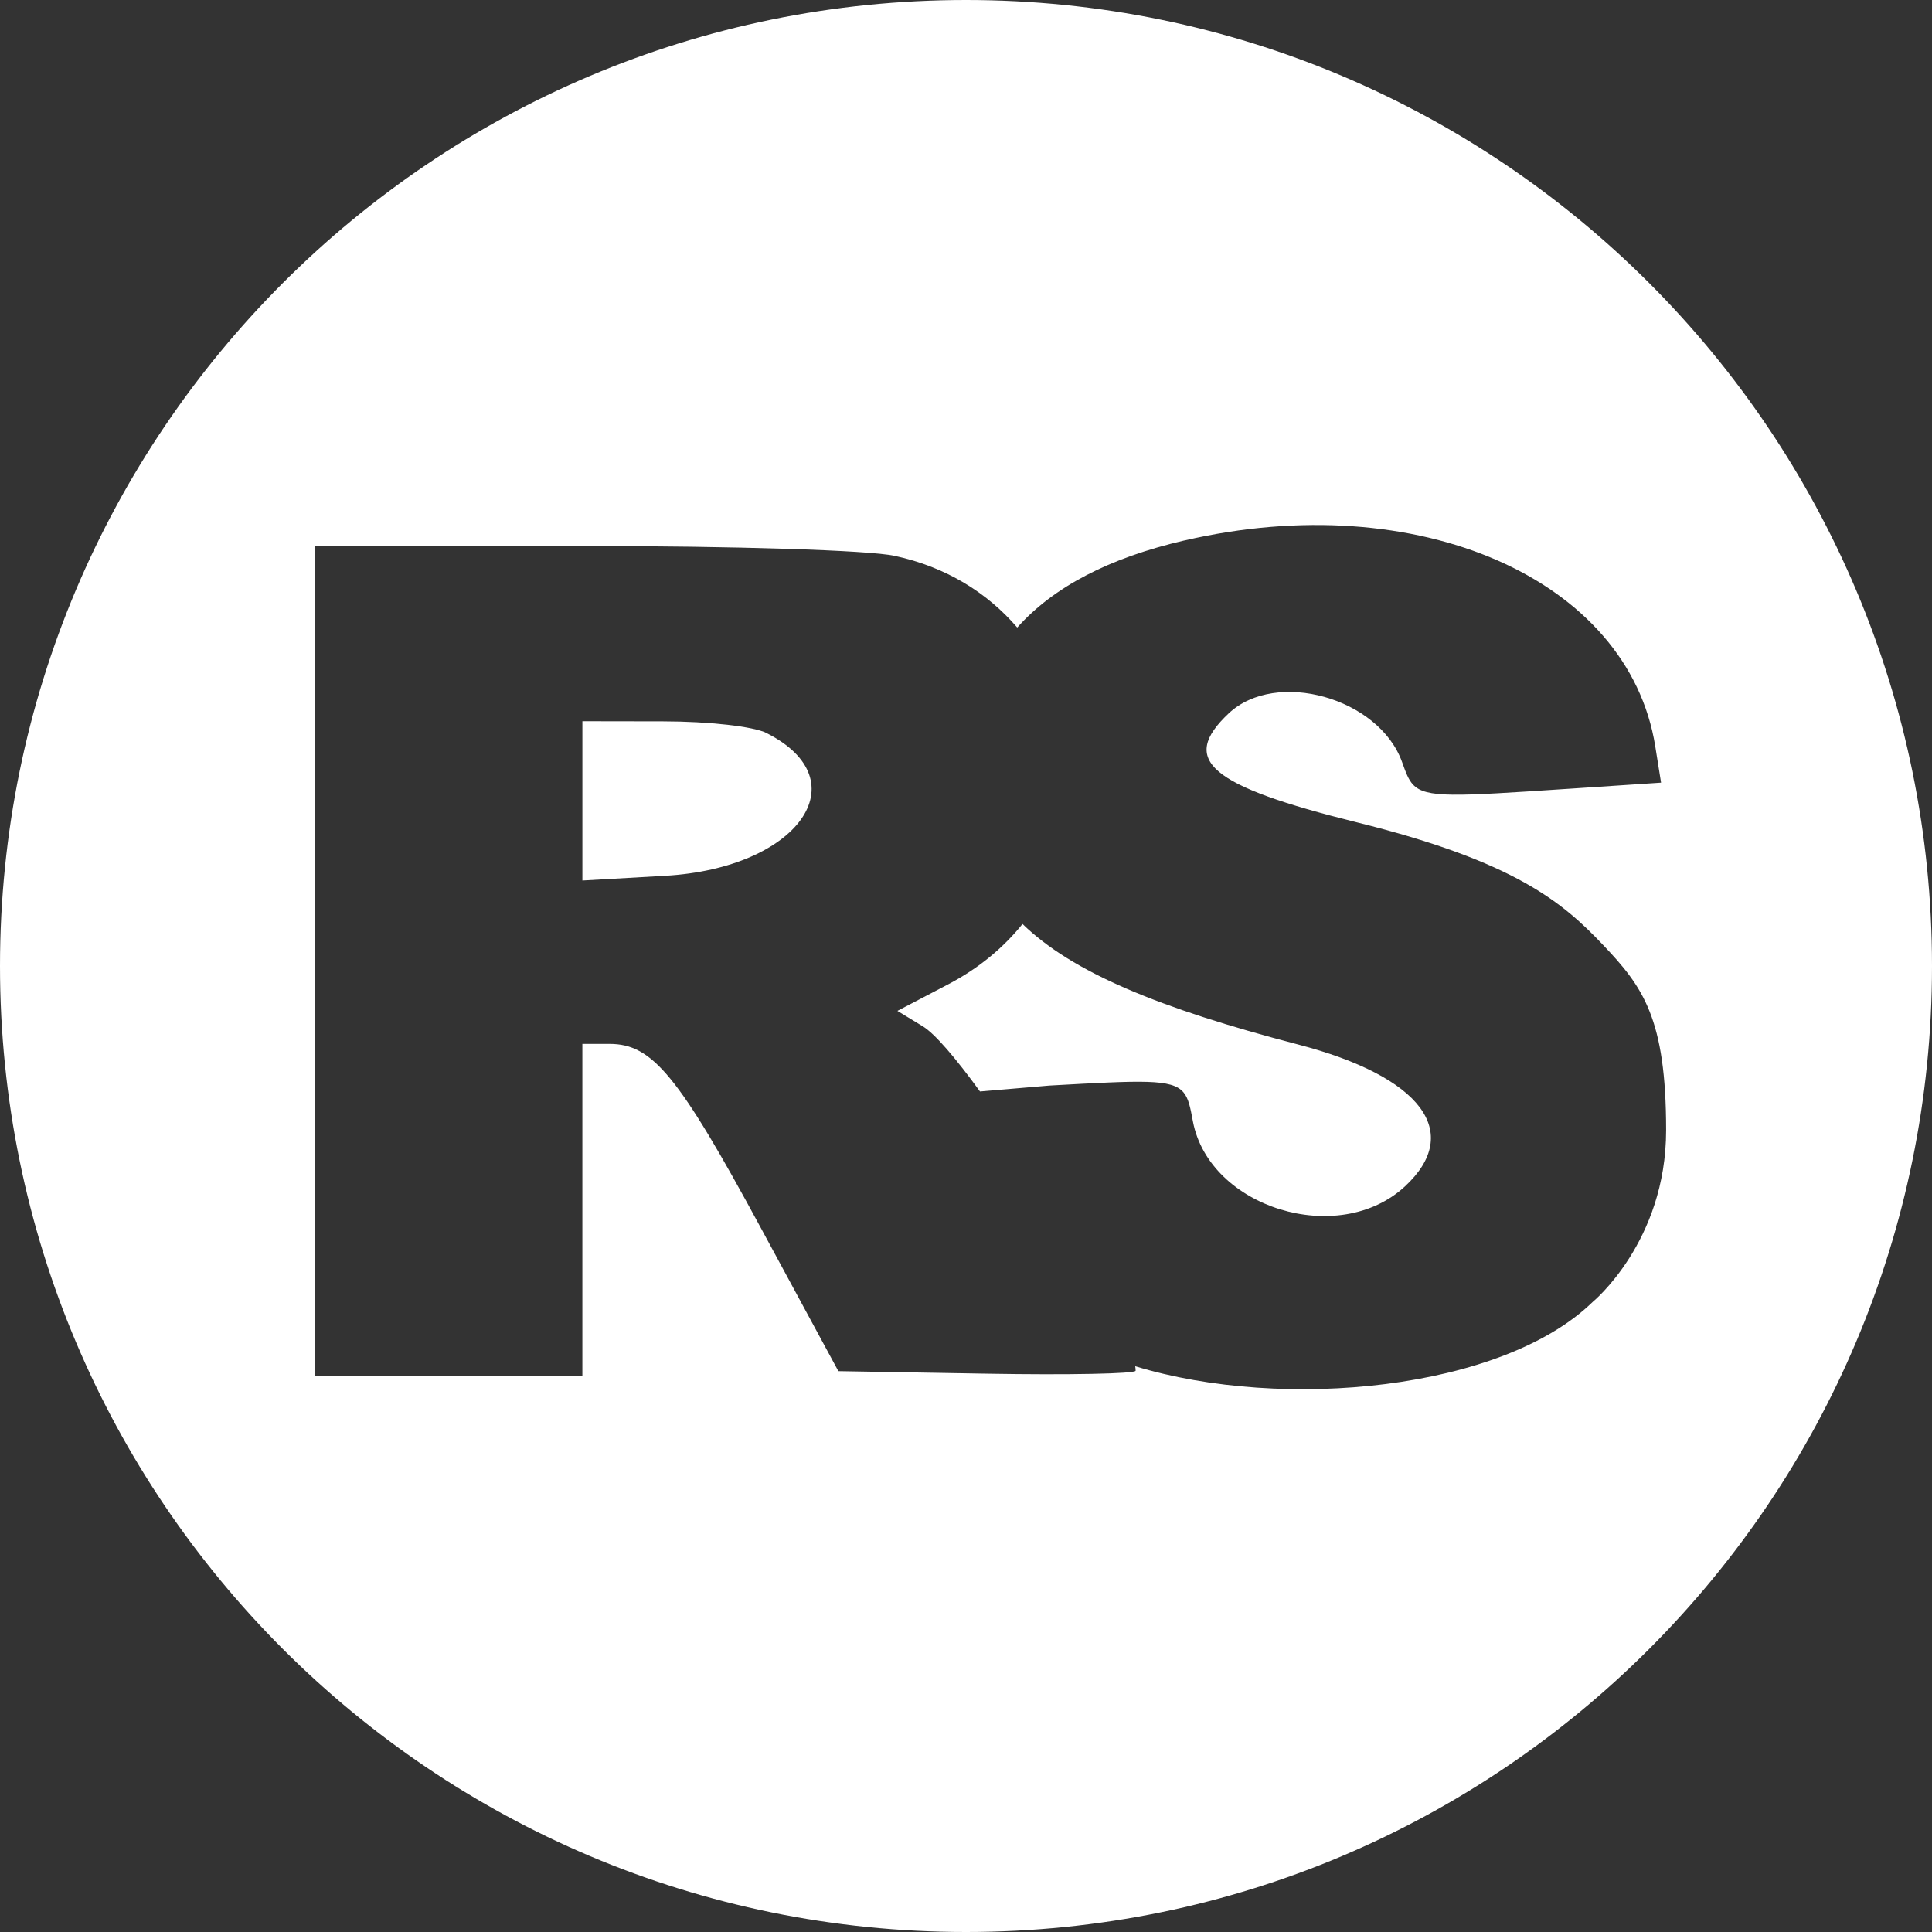 <svg width="92" height="92" viewBox="0 0 92 92" fill="none" xmlns="http://www.w3.org/2000/svg">
<rect x="0" y="0" width="92" height="92" fill="#333333" stroke="none"/>
<path fill-rule="evenodd" clip-rule="evenodd" d="M46 92C71.405 92 92 71.405 92 46C92 20.595 71.405 0 46 0C20.595 0 0 20.595 0 46C0 71.405 20.595 92 46 92ZM56.401 25.735C52.818 26.567 50.168 27.946 48.44 29.882C47.029 28.241 45.067 26.997 42.594 26.467C41.345 26.2 35.02 26 27.71 26H15V65.515H27.732V49.709H29.026C31.068 49.709 32.303 51.211 36.24 58.49L39.922 65.293L47.001 65.414C50.894 65.481 54.077 65.417 54.077 65.273C54.077 65.21 54.071 65.138 54.058 65.059C61.139 67.213 71.544 66.183 75.839 62C75.839 62 79.339 59.136 79.339 53.818C79.339 48.5 78.242 47 76.339 45C74.438 43 72.185 41.035 64.622 39.162C57.585 37.418 56.145 36.195 58.51 33.97C60.76 31.855 65.659 33.225 66.762 36.279C66.939 36.768 67.059 37.122 67.293 37.368C67.901 38.011 69.285 37.919 74.477 37.575L74.772 37.556L79.098 37.269L78.823 35.545C77.545 27.558 67.493 23.159 56.398 25.738L56.401 25.735ZM45.17 46.863C46.615 46.106 47.785 45.124 48.691 43.999C51.059 46.3 55.185 48.009 61.812 49.737C67.685 51.267 69.681 53.919 66.903 56.495C63.75 59.417 57.58 57.522 56.803 53.39L56.8 53.373C56.681 52.735 56.599 52.297 56.347 52.006C55.794 51.37 54.42 51.446 50.033 51.69L49.966 51.694L46.666 51.975C45.523 50.402 44.528 49.228 43.941 48.871L42.734 48.137L45.17 46.863ZM36.505 34.909C40.977 37.17 38.01 41.344 31.676 41.704L27.733 41.929V34.344L31.575 34.35C33.774 34.353 35.881 34.592 36.505 34.907V34.909Z" fill="white"/>
</svg>
